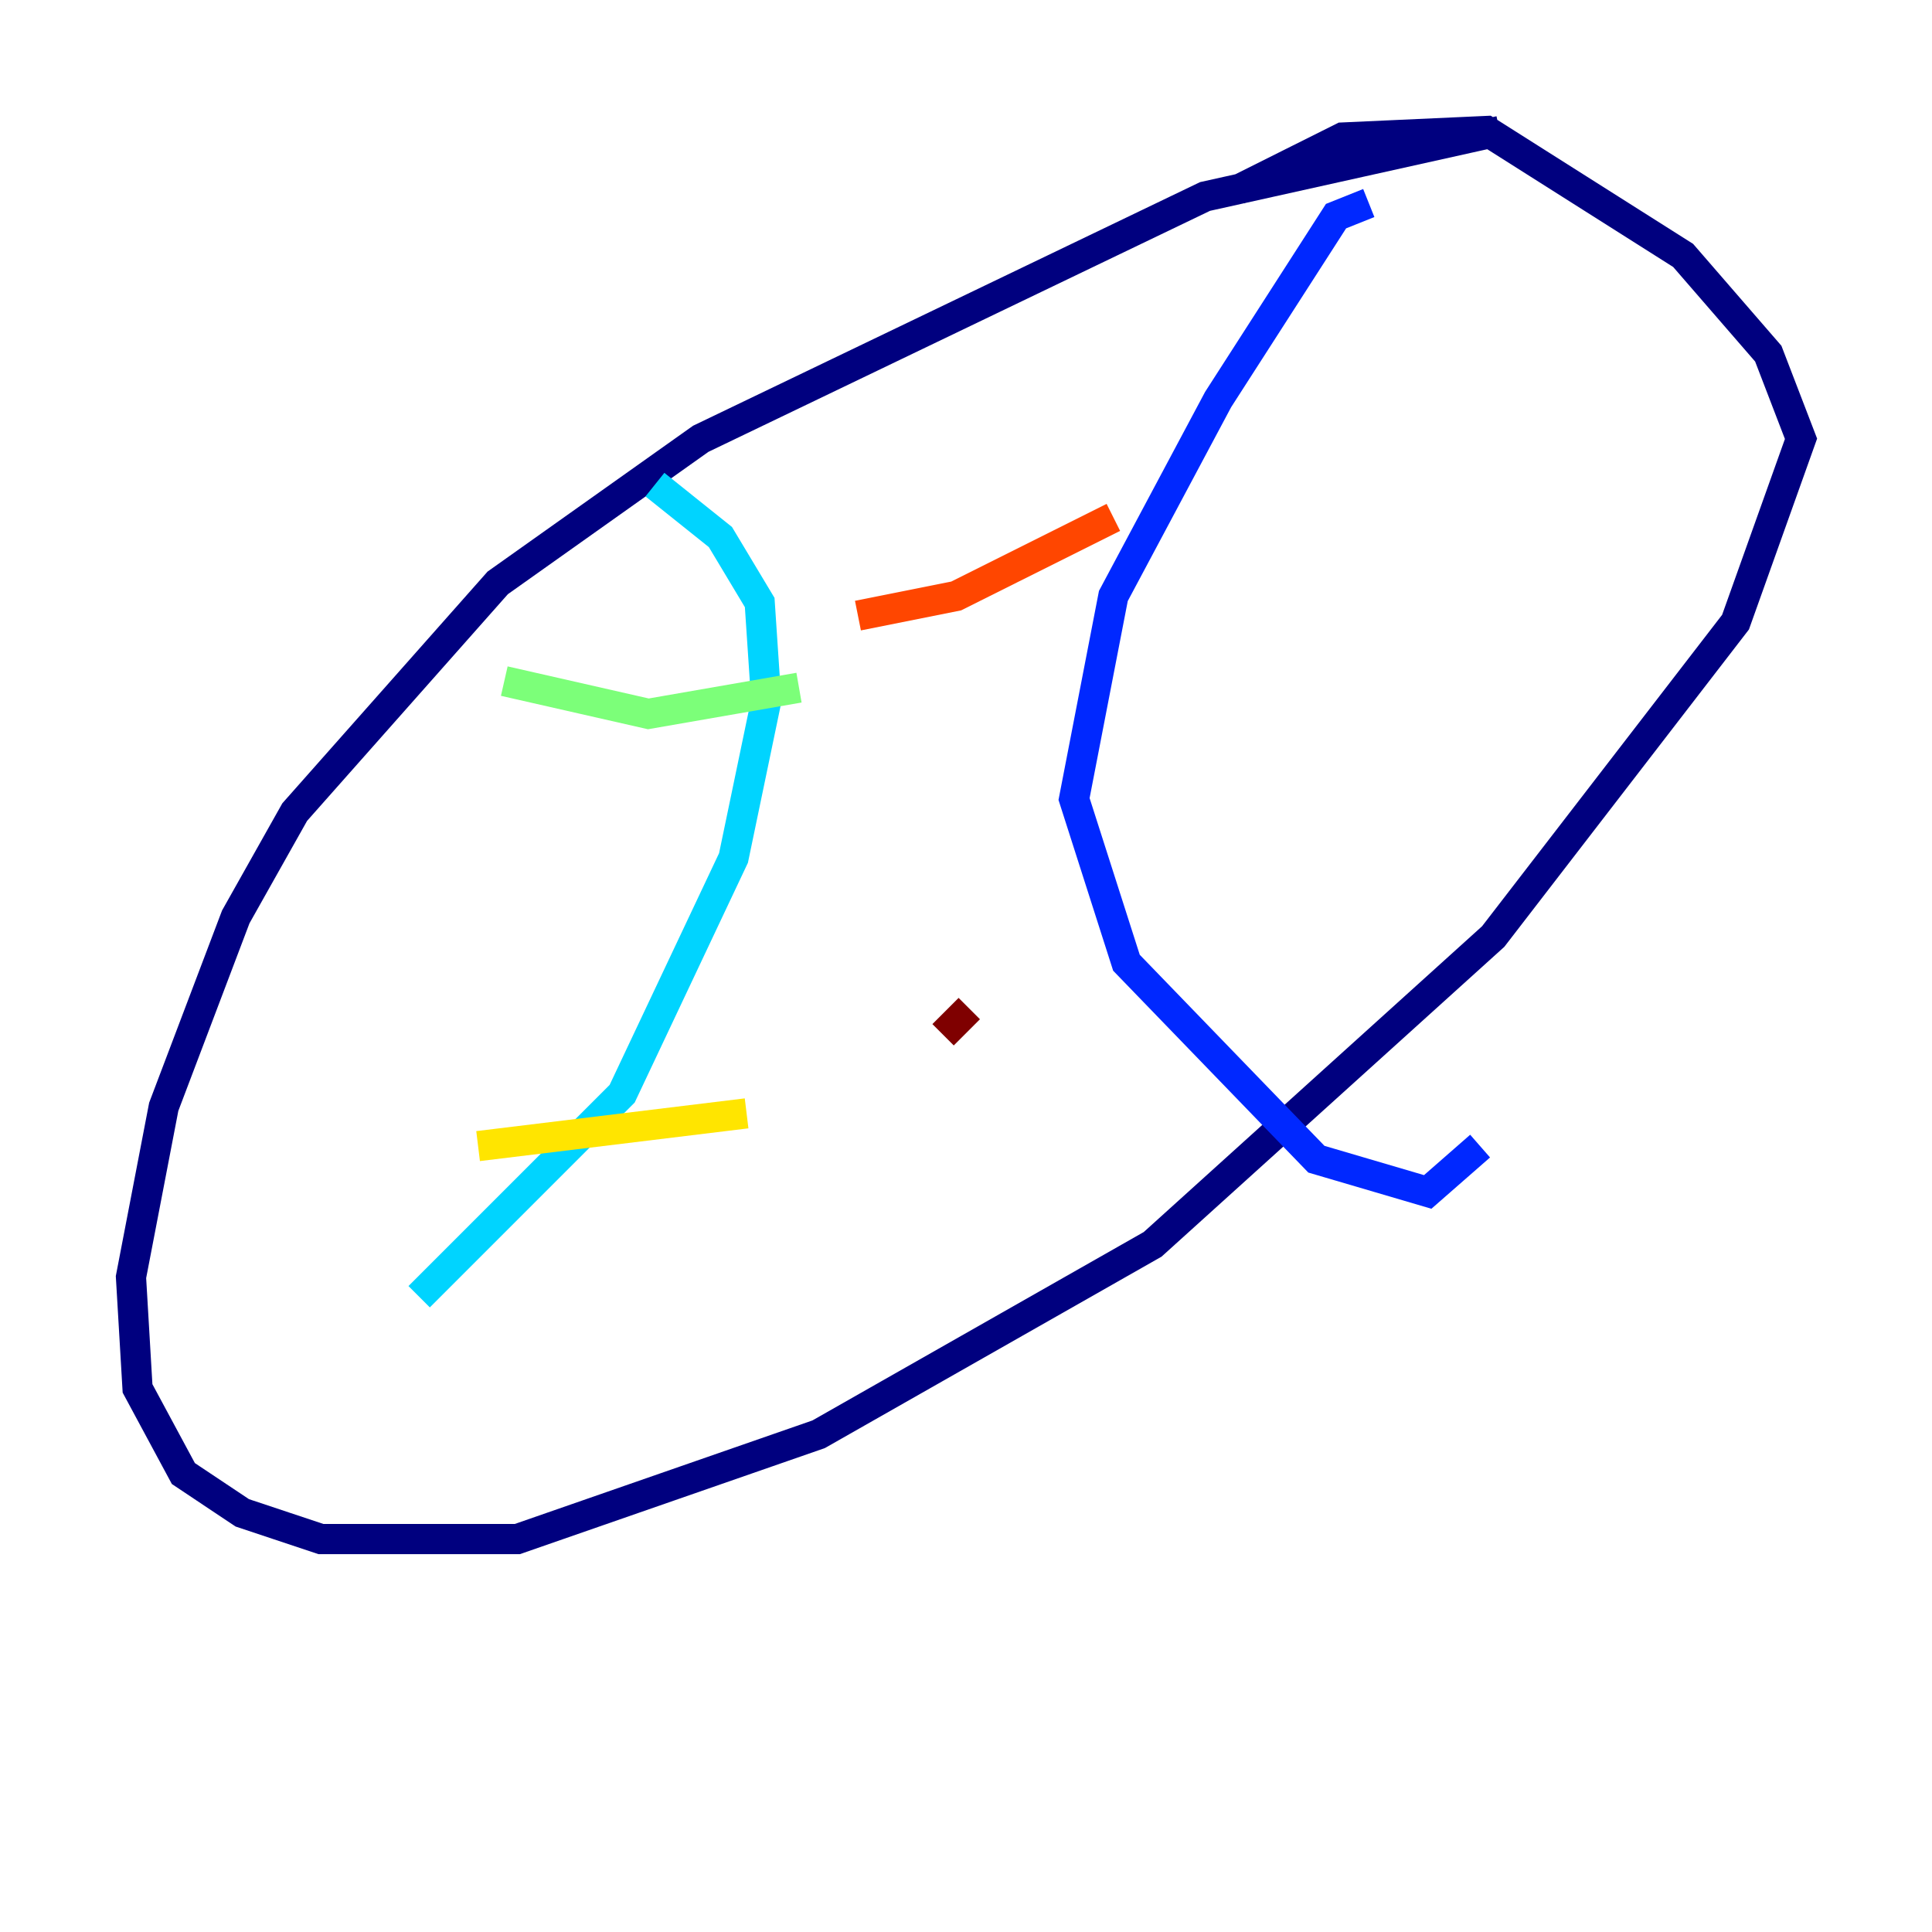 <?xml version="1.0" encoding="utf-8" ?>
<svg baseProfile="tiny" height="128" version="1.2" viewBox="0,0,128,128" width="128" xmlns="http://www.w3.org/2000/svg" xmlns:ev="http://www.w3.org/2001/xml-events" xmlns:xlink="http://www.w3.org/1999/xlink"><defs /><polyline fill="none" points="99.363,8.678 79.837,13.017 46.427,29.071 32.976,38.617 19.525,53.803 15.62,60.746 10.848,73.329 8.678,84.61 9.112,91.986 12.149,97.627 16.054,100.231 21.261,101.966 34.278,101.966 54.237,95.024 76.366,82.441 98.929,62.047 114.983,41.22 119.322,29.071 117.153,23.43 111.512,16.922 98.495,8.678 88.949,9.112 82.007,12.583" stroke="#00007f" stroke-width="2" /><polyline fill="none" points="90.685,13.451 88.515,14.319 80.705,26.468 73.763,39.485 71.159,52.936 74.63,63.783 87.214,76.8 94.59,78.969 98.061,75.932" stroke="#0028ff" stroke-width="2" /><polyline fill="none" points="43.39,32.108 47.729,35.58 50.332,39.919 50.766,46.427 48.597,56.841 41.22,72.461 27.77,85.912" stroke="#00d4ff" stroke-width="2" /><polyline fill="none" points="33.41,45.125 42.956,47.295 52.936,45.559" stroke="#7cff79" stroke-width="2" /><polyline fill="none" points="31.675,75.932 49.464,73.763" stroke="#ffe500" stroke-width="2" /><polyline fill="none" points="56.841,40.786 63.349,39.485 73.763,34.278" stroke="#ff4600" stroke-width="2" /><polyline fill="none" points="62.481,68.556 64.217,66.82" stroke="#7f0000" stroke-width="2" /></svg>